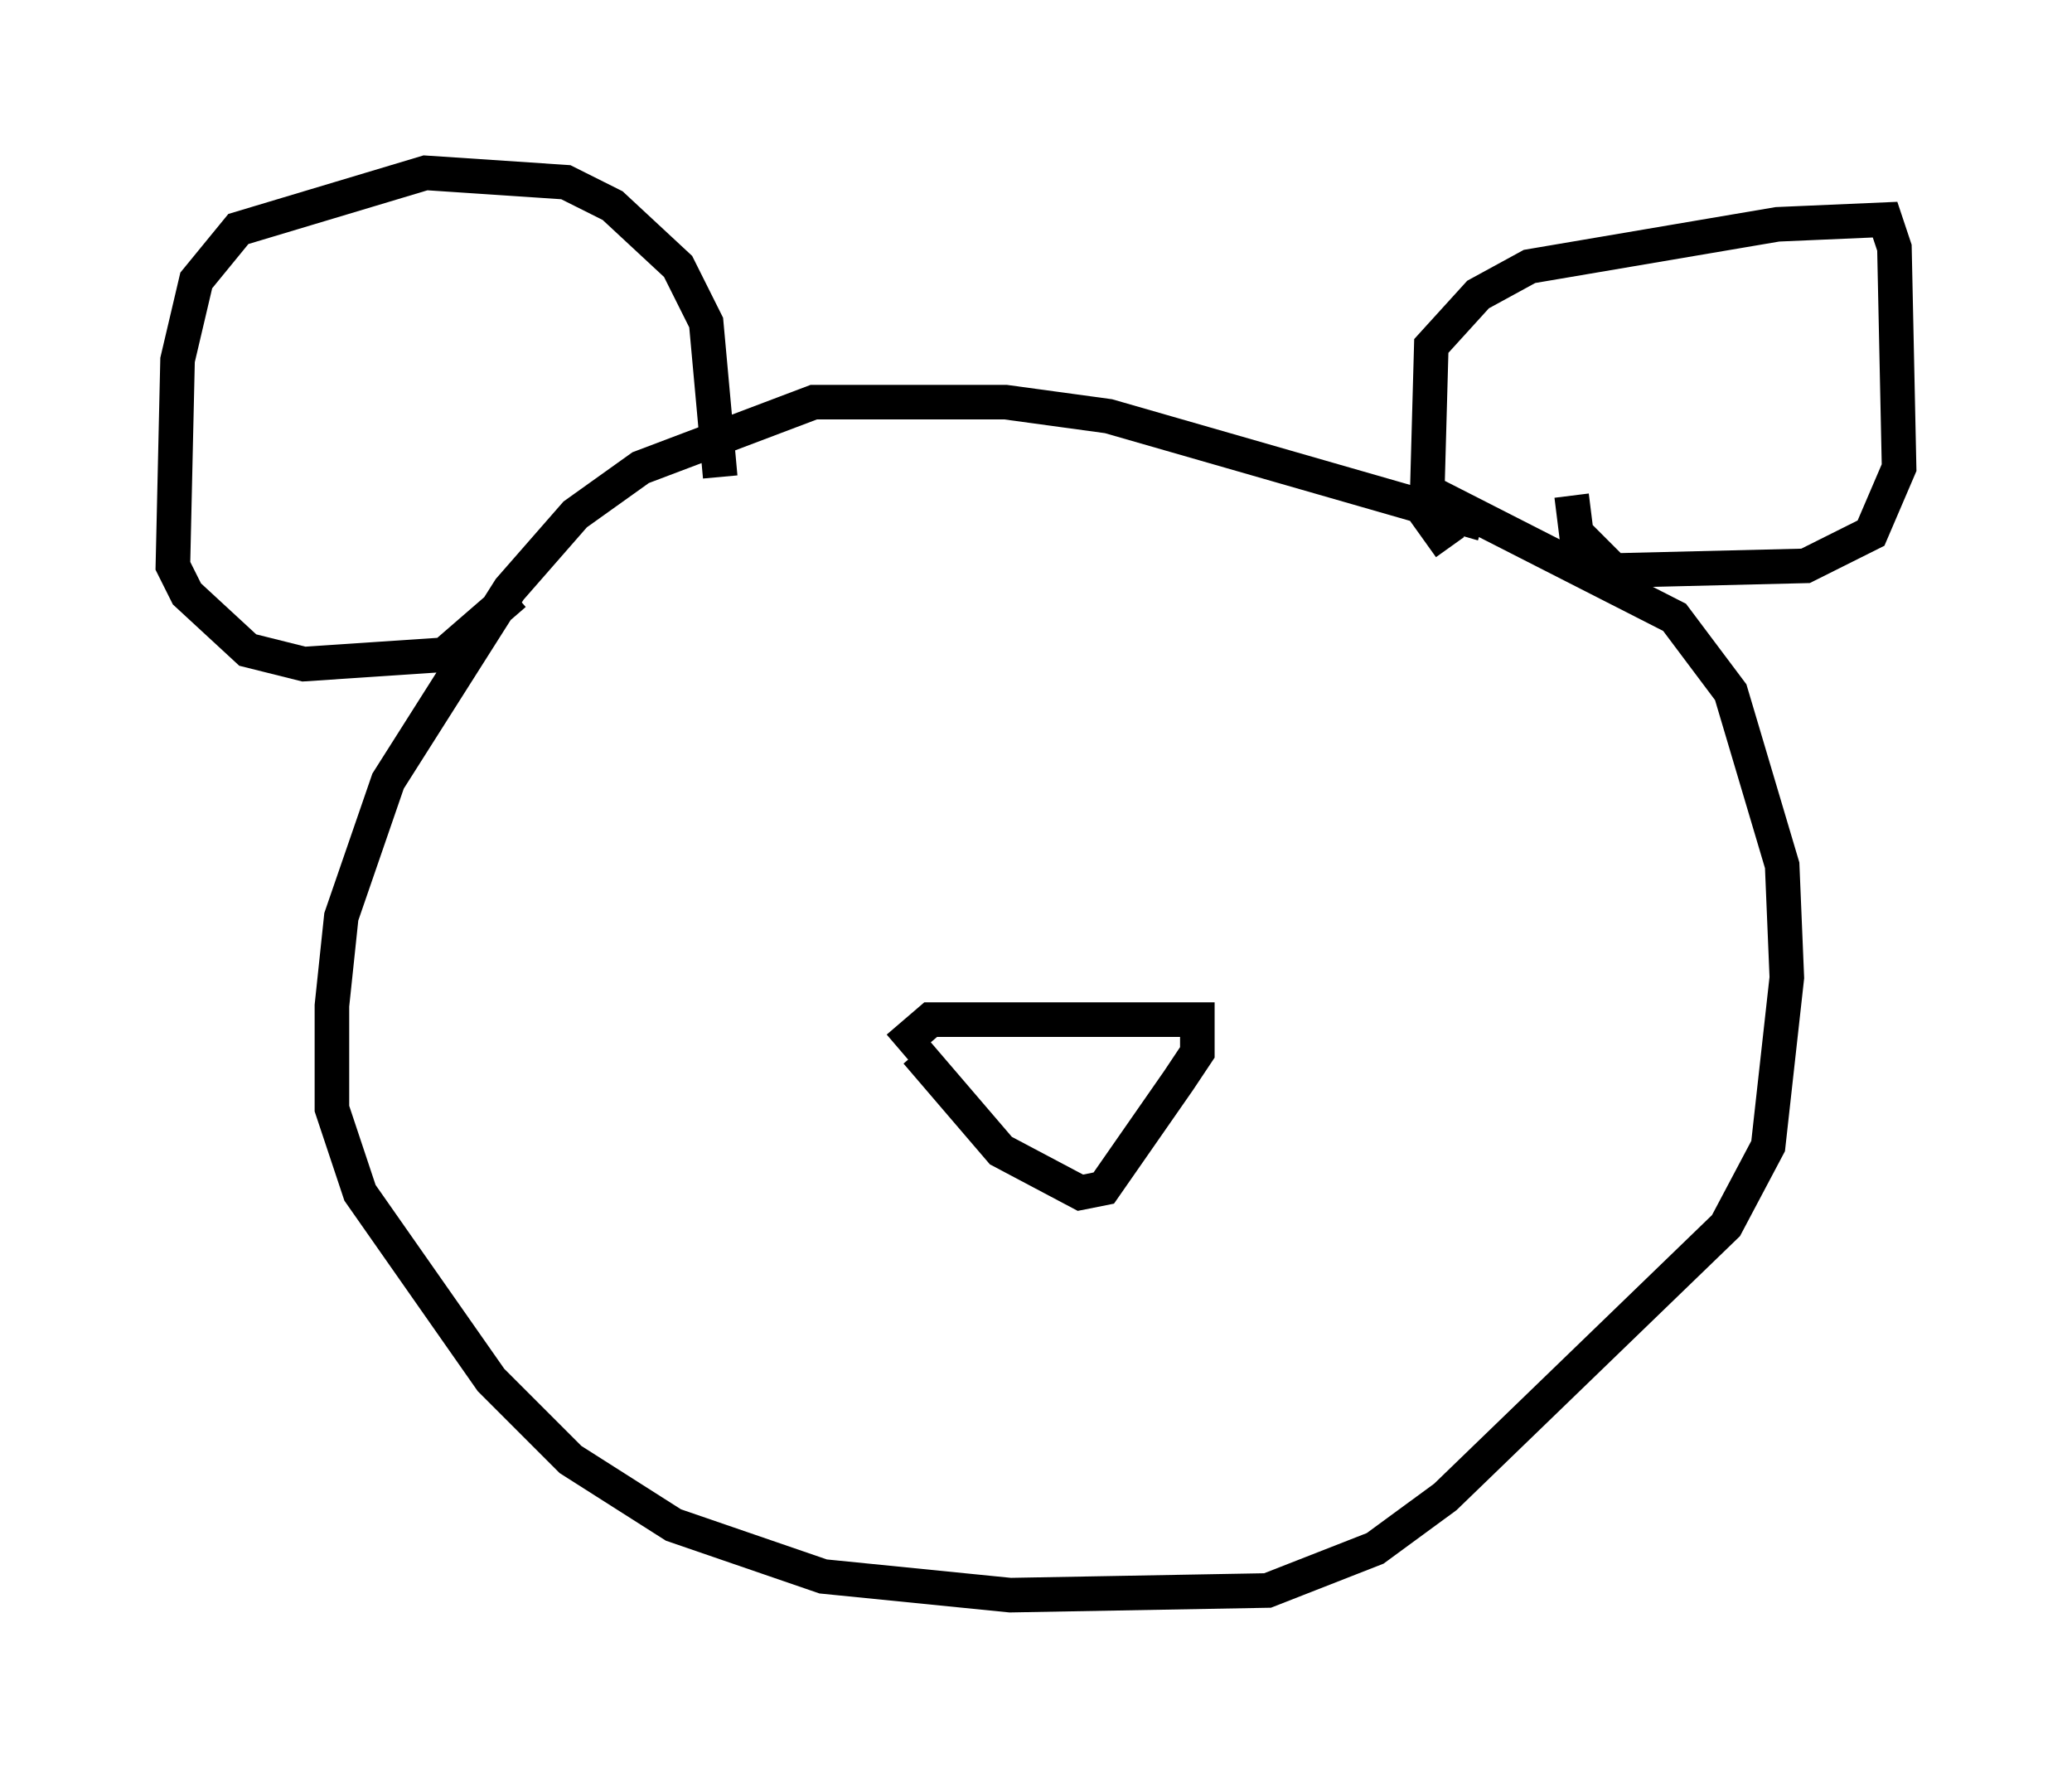 <?xml version="1.0" encoding="utf-8" ?>
<svg baseProfile="full" height="51.136" version="1.1" width="59.932" xmlns="http://www.w3.org/2000/svg" xmlns:ev="http://www.w3.org/2001/xml-events" xmlns:xlink="http://www.w3.org/1999/xlink"><defs /><rect fill="white" height="51.136" width="59.932" x="0" y="0" /><path d="M43.971, 16.502 m-1.083, -1.353 l-10.825, -3.112 -2.977, -0.406 l-5.548, 0.0 -5.007, 1.894 l-1.894, 1.353 -1.894, 2.165 l-3.518, 5.548 -1.353, 3.924 l-0.271, 2.571 0.0, 2.977 l0.812, 2.436 3.789, 5.413 l2.3, 2.3 2.977, 1.894 l4.33, 1.488 5.413, 0.541 l7.442, -0.135 3.112, -1.218 l2.03, -1.488 8.119, -7.848 l1.218, -2.3 0.541, -4.871 l-0.135, -3.248 -1.488, -5.007 l-1.624, -2.165 -7.172, -3.654 m-20.433, -0.406 l-0.406, -4.465 -0.812, -1.624 l-1.894, -1.759 -1.353, -0.677 l-4.059, -0.271 -5.413, 1.624 l-1.218, 1.488 -0.541, 2.3 l-0.135, 5.954 0.406, 0.812 l1.759, 1.624 1.624, 0.406 l4.059, -0.271 2.03, -1.759 m27.063, -1.353 l-0.677, -0.947 0.135, -4.871 l1.353, -1.488 1.488, -0.812 l7.172, -1.218 3.112, -0.135 l0.271, 0.812 0.135, 6.36 l-0.812, 1.894 -1.894, 0.947 l-5.548, 0.135 -1.083, -1.083 l-0.135, -1.083 m-19.486, 15.967 l0.947, -0.812 7.713, 0.0 l0.0, 0.947 -0.541, 0.812 l-2.165, 3.112 -0.677, 0.135 l-2.3, -1.218 -2.436, -2.842 " fill="none" stroke="black" stroke-width="1" /></svg>